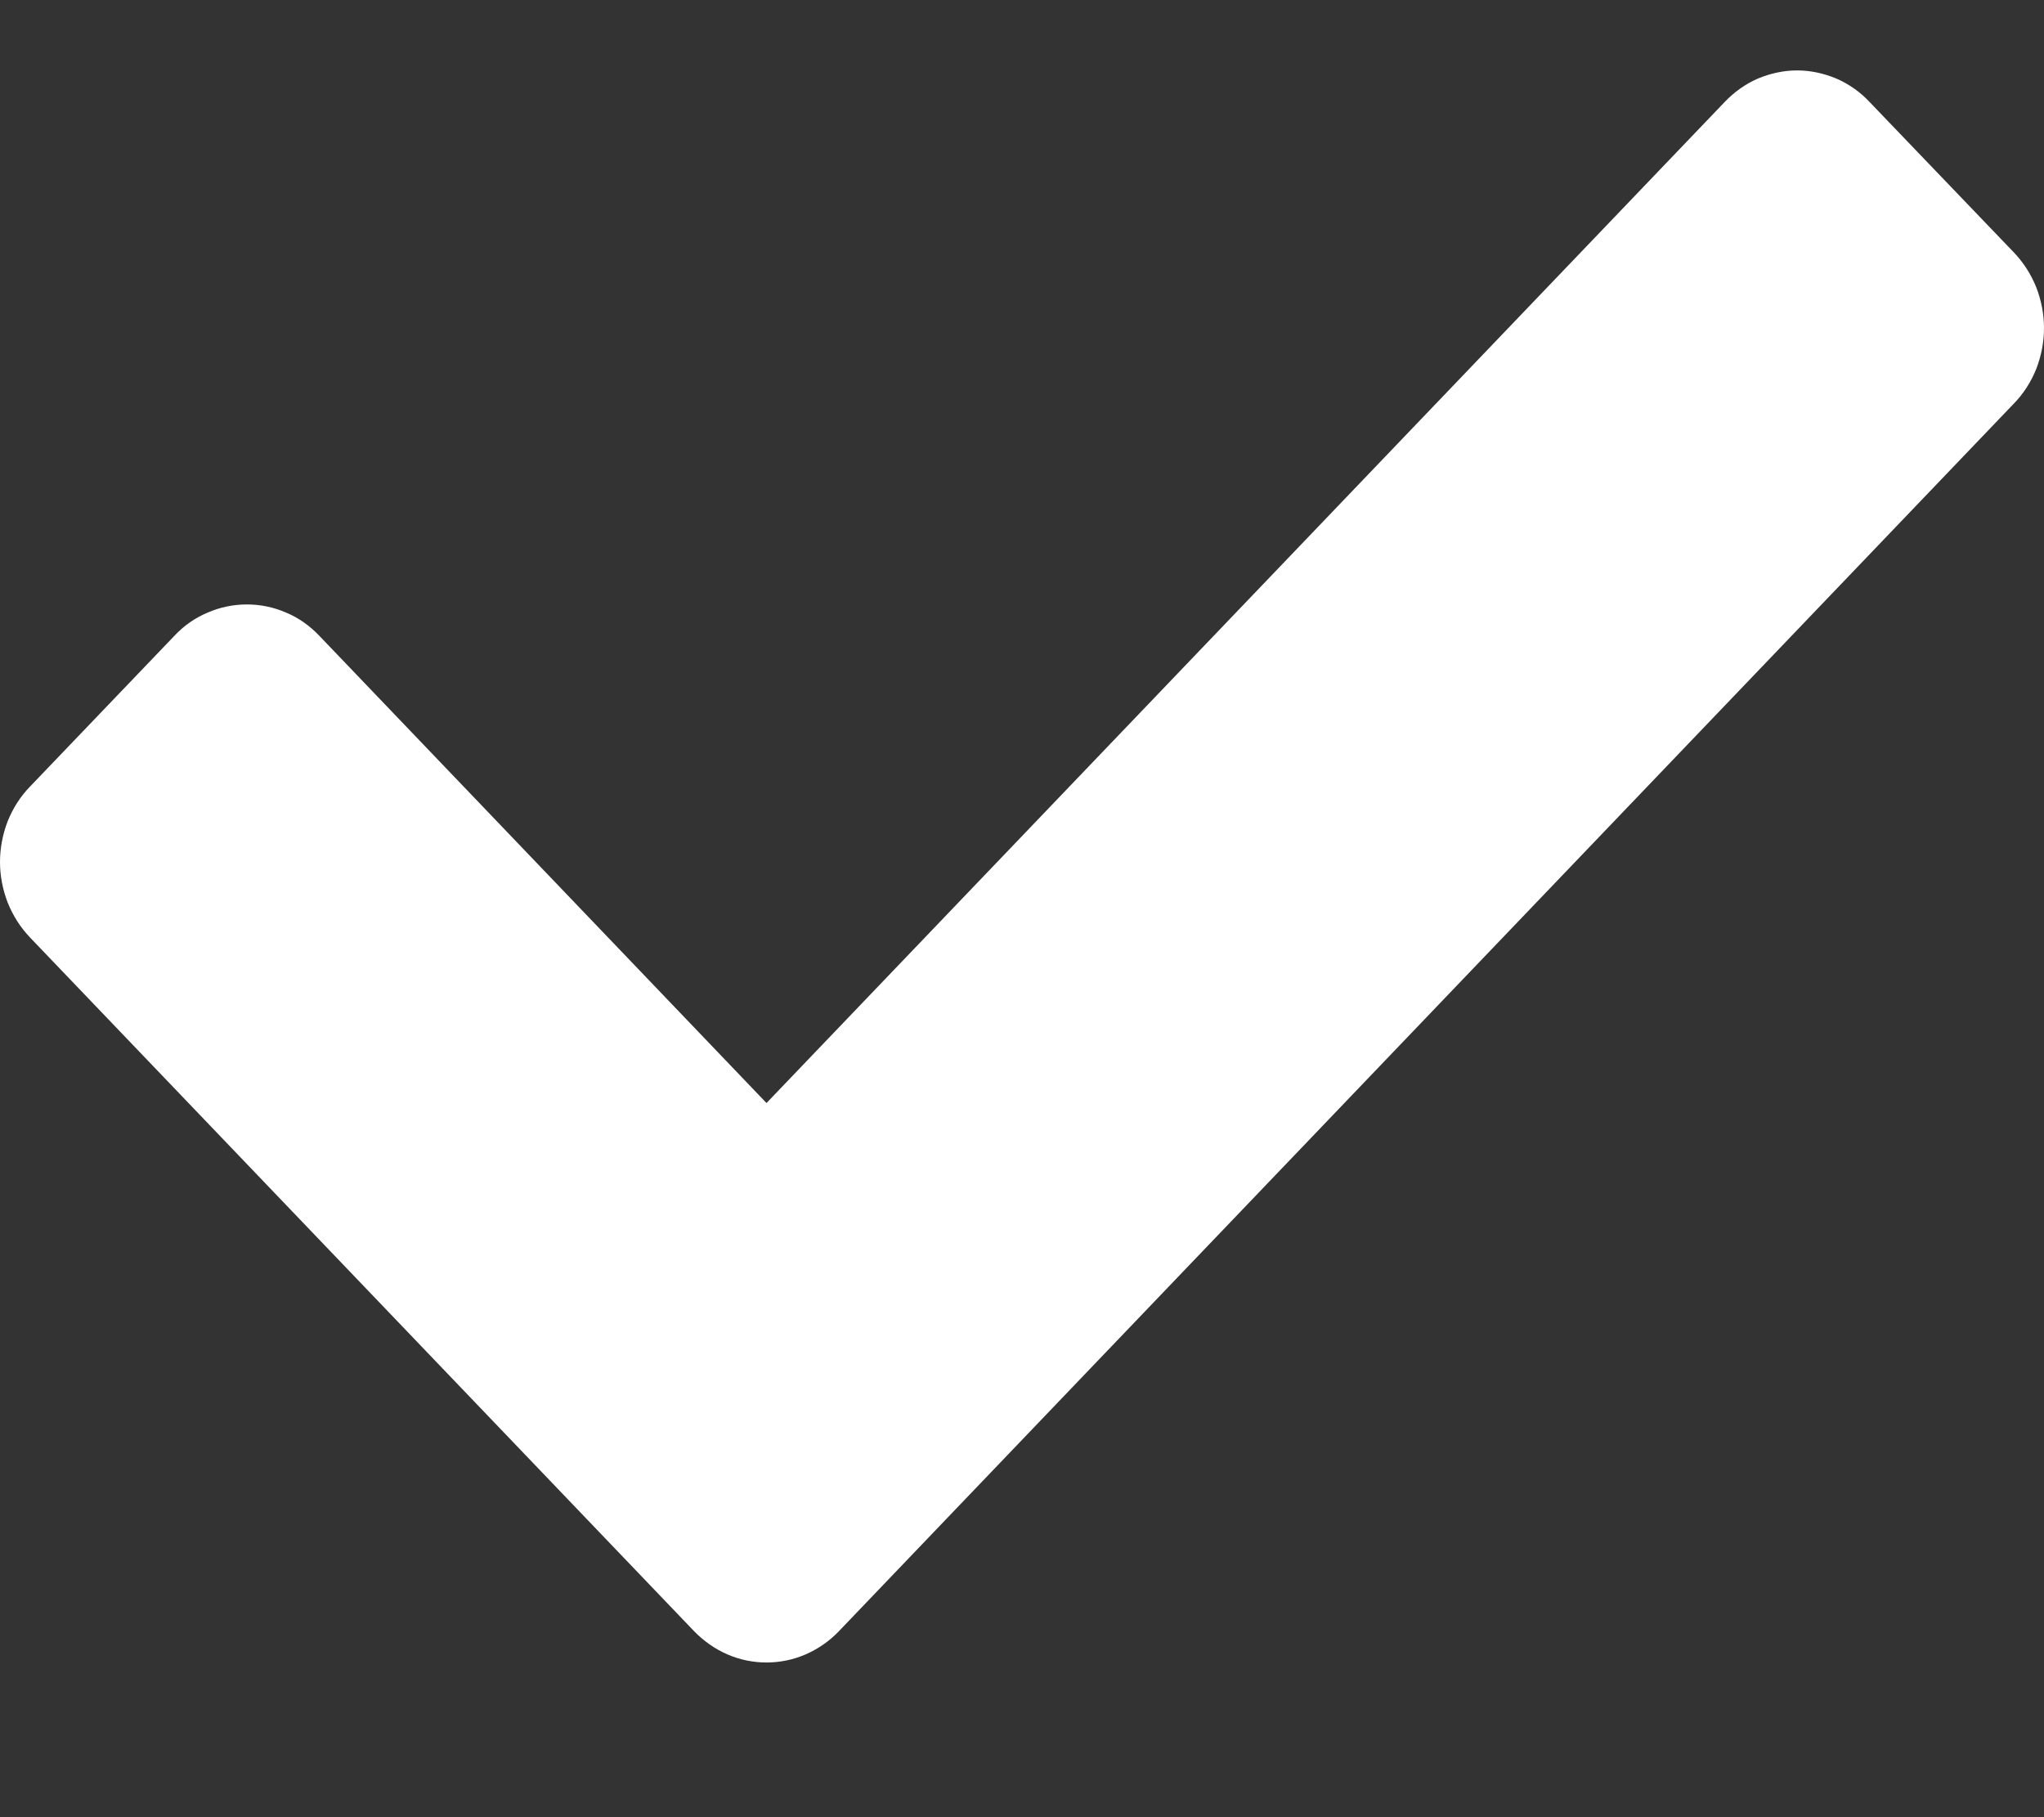 <svg width="9" height="8" viewBox="0 0 9 8" fill="none" xmlns="http://www.w3.org/2000/svg">
<rect x="0" y="0" width="9" height="8" fill="#333333" stroke="none"/>
<path d="M3.056 7.181L0.132 4.127C0.09 4.083 0.057 4.031 0.034 3.974C0.012 3.917 0 3.856 0 3.795C0 3.733 0.012 3.672 0.034 3.615C0.057 3.558 0.09 3.506 0.132 3.463L0.768 2.799C0.809 2.755 0.859 2.72 0.914 2.697C0.969 2.673 1.028 2.661 1.087 2.661C1.146 2.661 1.205 2.673 1.26 2.697C1.315 2.72 1.364 2.755 1.406 2.799L3.375 4.856L7.594 0.449C7.636 0.405 7.685 0.37 7.74 0.346C7.795 0.323 7.854 0.31 7.913 0.31C7.972 0.31 8.031 0.323 8.086 0.346C8.141 0.37 8.191 0.405 8.232 0.449L8.868 1.112C8.91 1.156 8.943 1.208 8.966 1.265C8.988 1.322 9 1.383 9 1.444C9 1.506 8.988 1.567 8.966 1.624C8.943 1.681 8.91 1.733 8.868 1.776L3.694 7.181C3.653 7.224 3.603 7.259 3.548 7.283C3.493 7.307 3.434 7.319 3.375 7.319C3.316 7.319 3.257 7.307 3.202 7.283C3.147 7.259 3.098 7.224 3.056 7.181Z" fill="white"/>
</svg>
